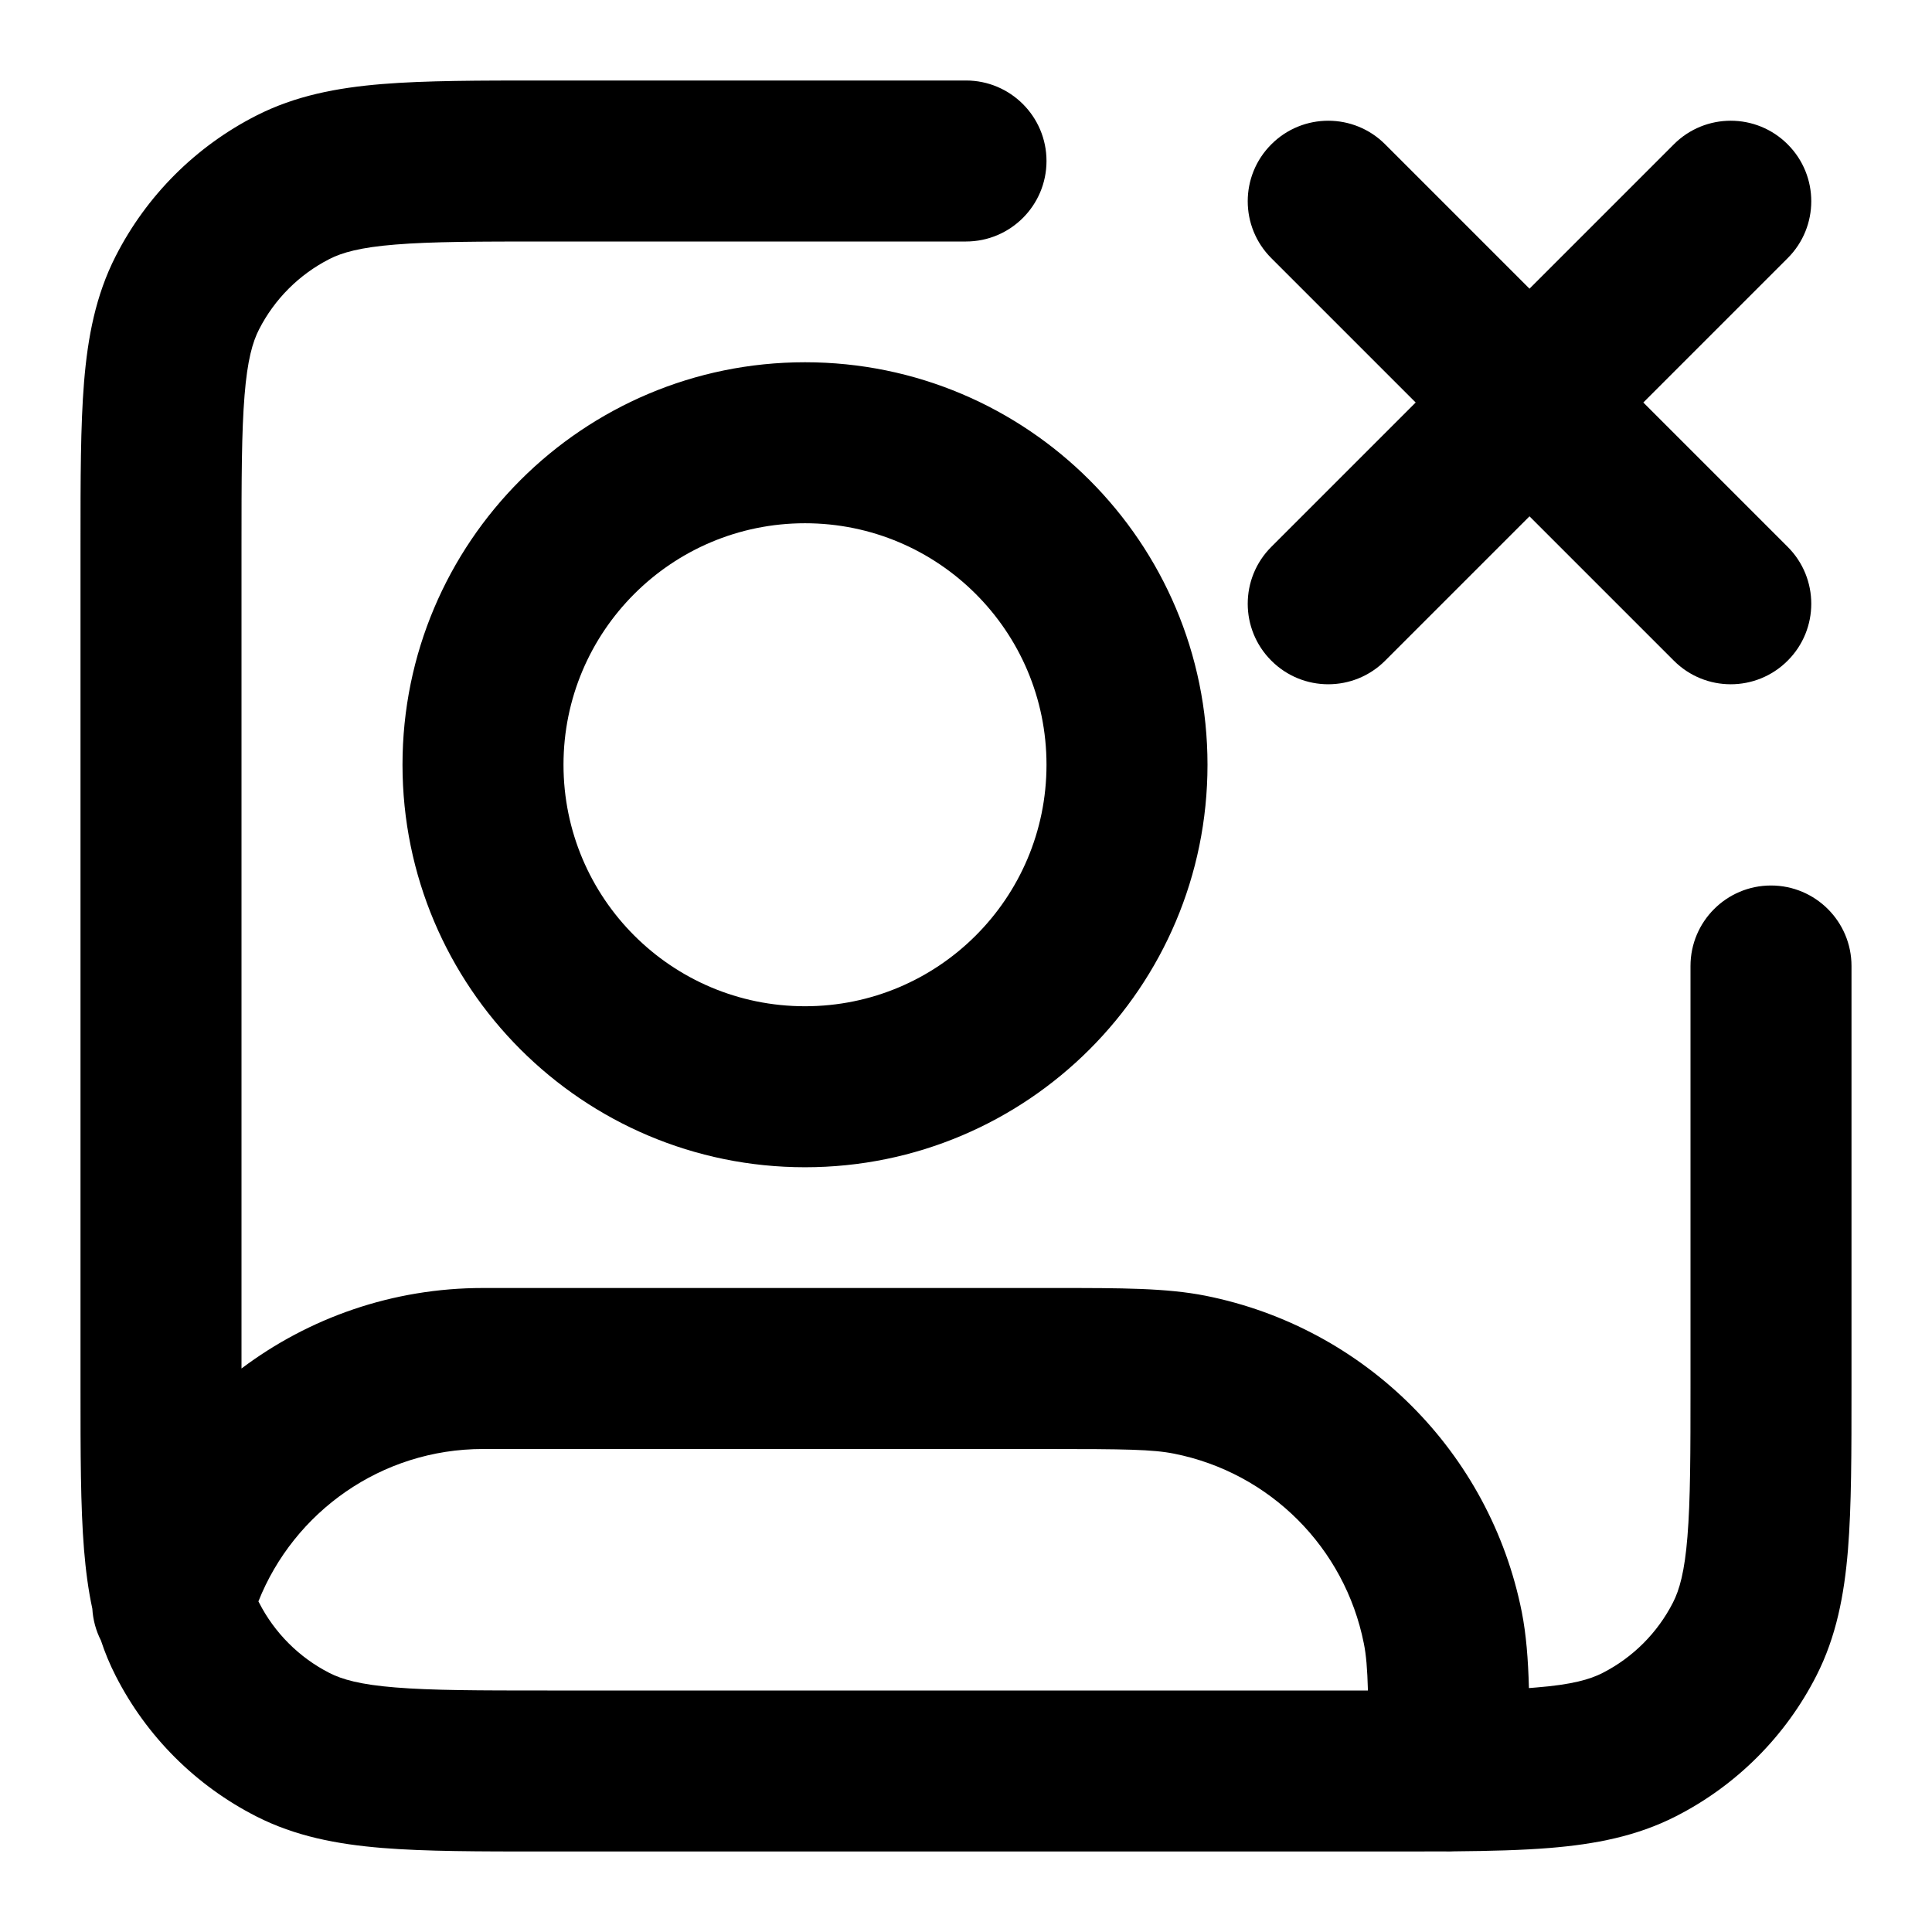 <svg xmlns="http://www.w3.org/2000/svg" width="24" height="24" viewBox="0 0 24 24">
  <defs/>
  <path d="M12,1 C12.552,1 13,1.448 13,2 C13,2.552 12.552,3 12,3 L6.8,3 C5.943,3 5.361,3.001 4.911,3.038 C4.473,3.073 4.248,3.138 4.092,3.218 C3.716,3.41 3.41,3.716 3.218,4.092 C3.138,4.248 3.073,4.473 3.038,4.911 C3.001,5.361 3,5.943 3,6.8 L3,17 C3.835,16.372 4.874,16 6,16 L13.117,16 C13.934,16 14.491,16 14.975,16.096 C16.959,16.491 18.509,18.041 18.904,20.024 C18.959,20.304 18.983,20.607 18.993,20.97 C19.025,20.967 19.058,20.965 19.089,20.962 C19.527,20.927 19.752,20.862 19.908,20.782 C20.284,20.59 20.59,20.284 20.782,19.908 C20.862,19.752 20.927,19.527 20.962,19.089 C20.999,18.639 21,18.057 21,17.2 L21,12 C21,11.448 21.448,11 22,11 C22.552,11 23,11.448 23,12 L23,17.241 C23,18.046 23,18.711 22.956,19.252 C22.91,19.814 22.811,20.331 22.564,20.816 C22.181,21.569 21.569,22.181 20.816,22.564 C20.331,22.811 19.814,22.91 19.252,22.956 C18.908,22.984 18.514,22.994 18.065,22.998 C18.044,22.999 18.022,23 18,23 C17.983,23 17.965,23 17.948,22.999 C17.726,23 17.49,23 17.241,23 L6.759,23 C5.954,23 5.289,23 4.748,22.956 C4.186,22.91 3.669,22.811 3.184,22.564 C2.431,22.181 1.819,21.569 1.436,20.816 C1.363,20.673 1.303,20.528 1.254,20.379 C1.192,20.258 1.155,20.123 1.147,19.984 C1.096,19.749 1.065,19.505 1.044,19.252 C1,18.711 1,18.046 1,17.241 L1,6.759 C1,5.954 1,5.289 1.044,4.748 C1.09,4.186 1.189,3.669 1.436,3.184 C1.819,2.431 2.431,1.819 3.184,1.436 C3.669,1.189 4.186,1.09 4.748,1.044 C5.289,1 5.954,1 6.759,1 L12,1 Z M5,9.5 C5,6.739 7.239,4.5 10,4.5 C12.761,4.5 15,6.739 15,9.5 C15,12.261 12.761,14.5 10,14.5 C7.239,14.5 5,12.261 5,9.5 Z M16.993,21 C16.985,20.724 16.971,20.558 16.942,20.415 C16.705,19.225 15.775,18.294 14.585,18.058 C14.32,18.005 13.977,18 13,18 L6,18 C4.735,18 3.651,18.783 3.21,19.893 C3.213,19.898 3.215,19.903 3.218,19.908 C3.41,20.284 3.716,20.59 4.092,20.782 C4.248,20.862 4.473,20.927 4.911,20.962 C5.361,20.999 5.943,21 6.8,21 Z M15.793,1.793 C16.183,1.402 16.817,1.402 17.207,1.793 L19,3.586 L20.793,1.793 C21.183,1.402 21.817,1.402 22.207,1.793 C22.598,2.183 22.598,2.817 22.207,3.207 L20.414,5 L22.207,6.793 C22.598,7.183 22.598,7.817 22.207,8.207 C21.817,8.598 21.183,8.598 20.793,8.207 L19,6.414 L17.207,8.207 C16.817,8.598 16.183,8.598 15.793,8.207 C15.402,7.817 15.402,7.183 15.793,6.793 L17.586,5 L15.793,3.207 C15.402,2.817 15.402,2.183 15.793,1.793 Z M10,6.5 C8.343,6.5 7,7.843 7,9.5 C7,11.157 8.343,12.5 10,12.5 C11.657,12.5 13,11.157 13,9.5 C13,7.843 11.657,6.5 10,6.5 Z"/>
</svg>
